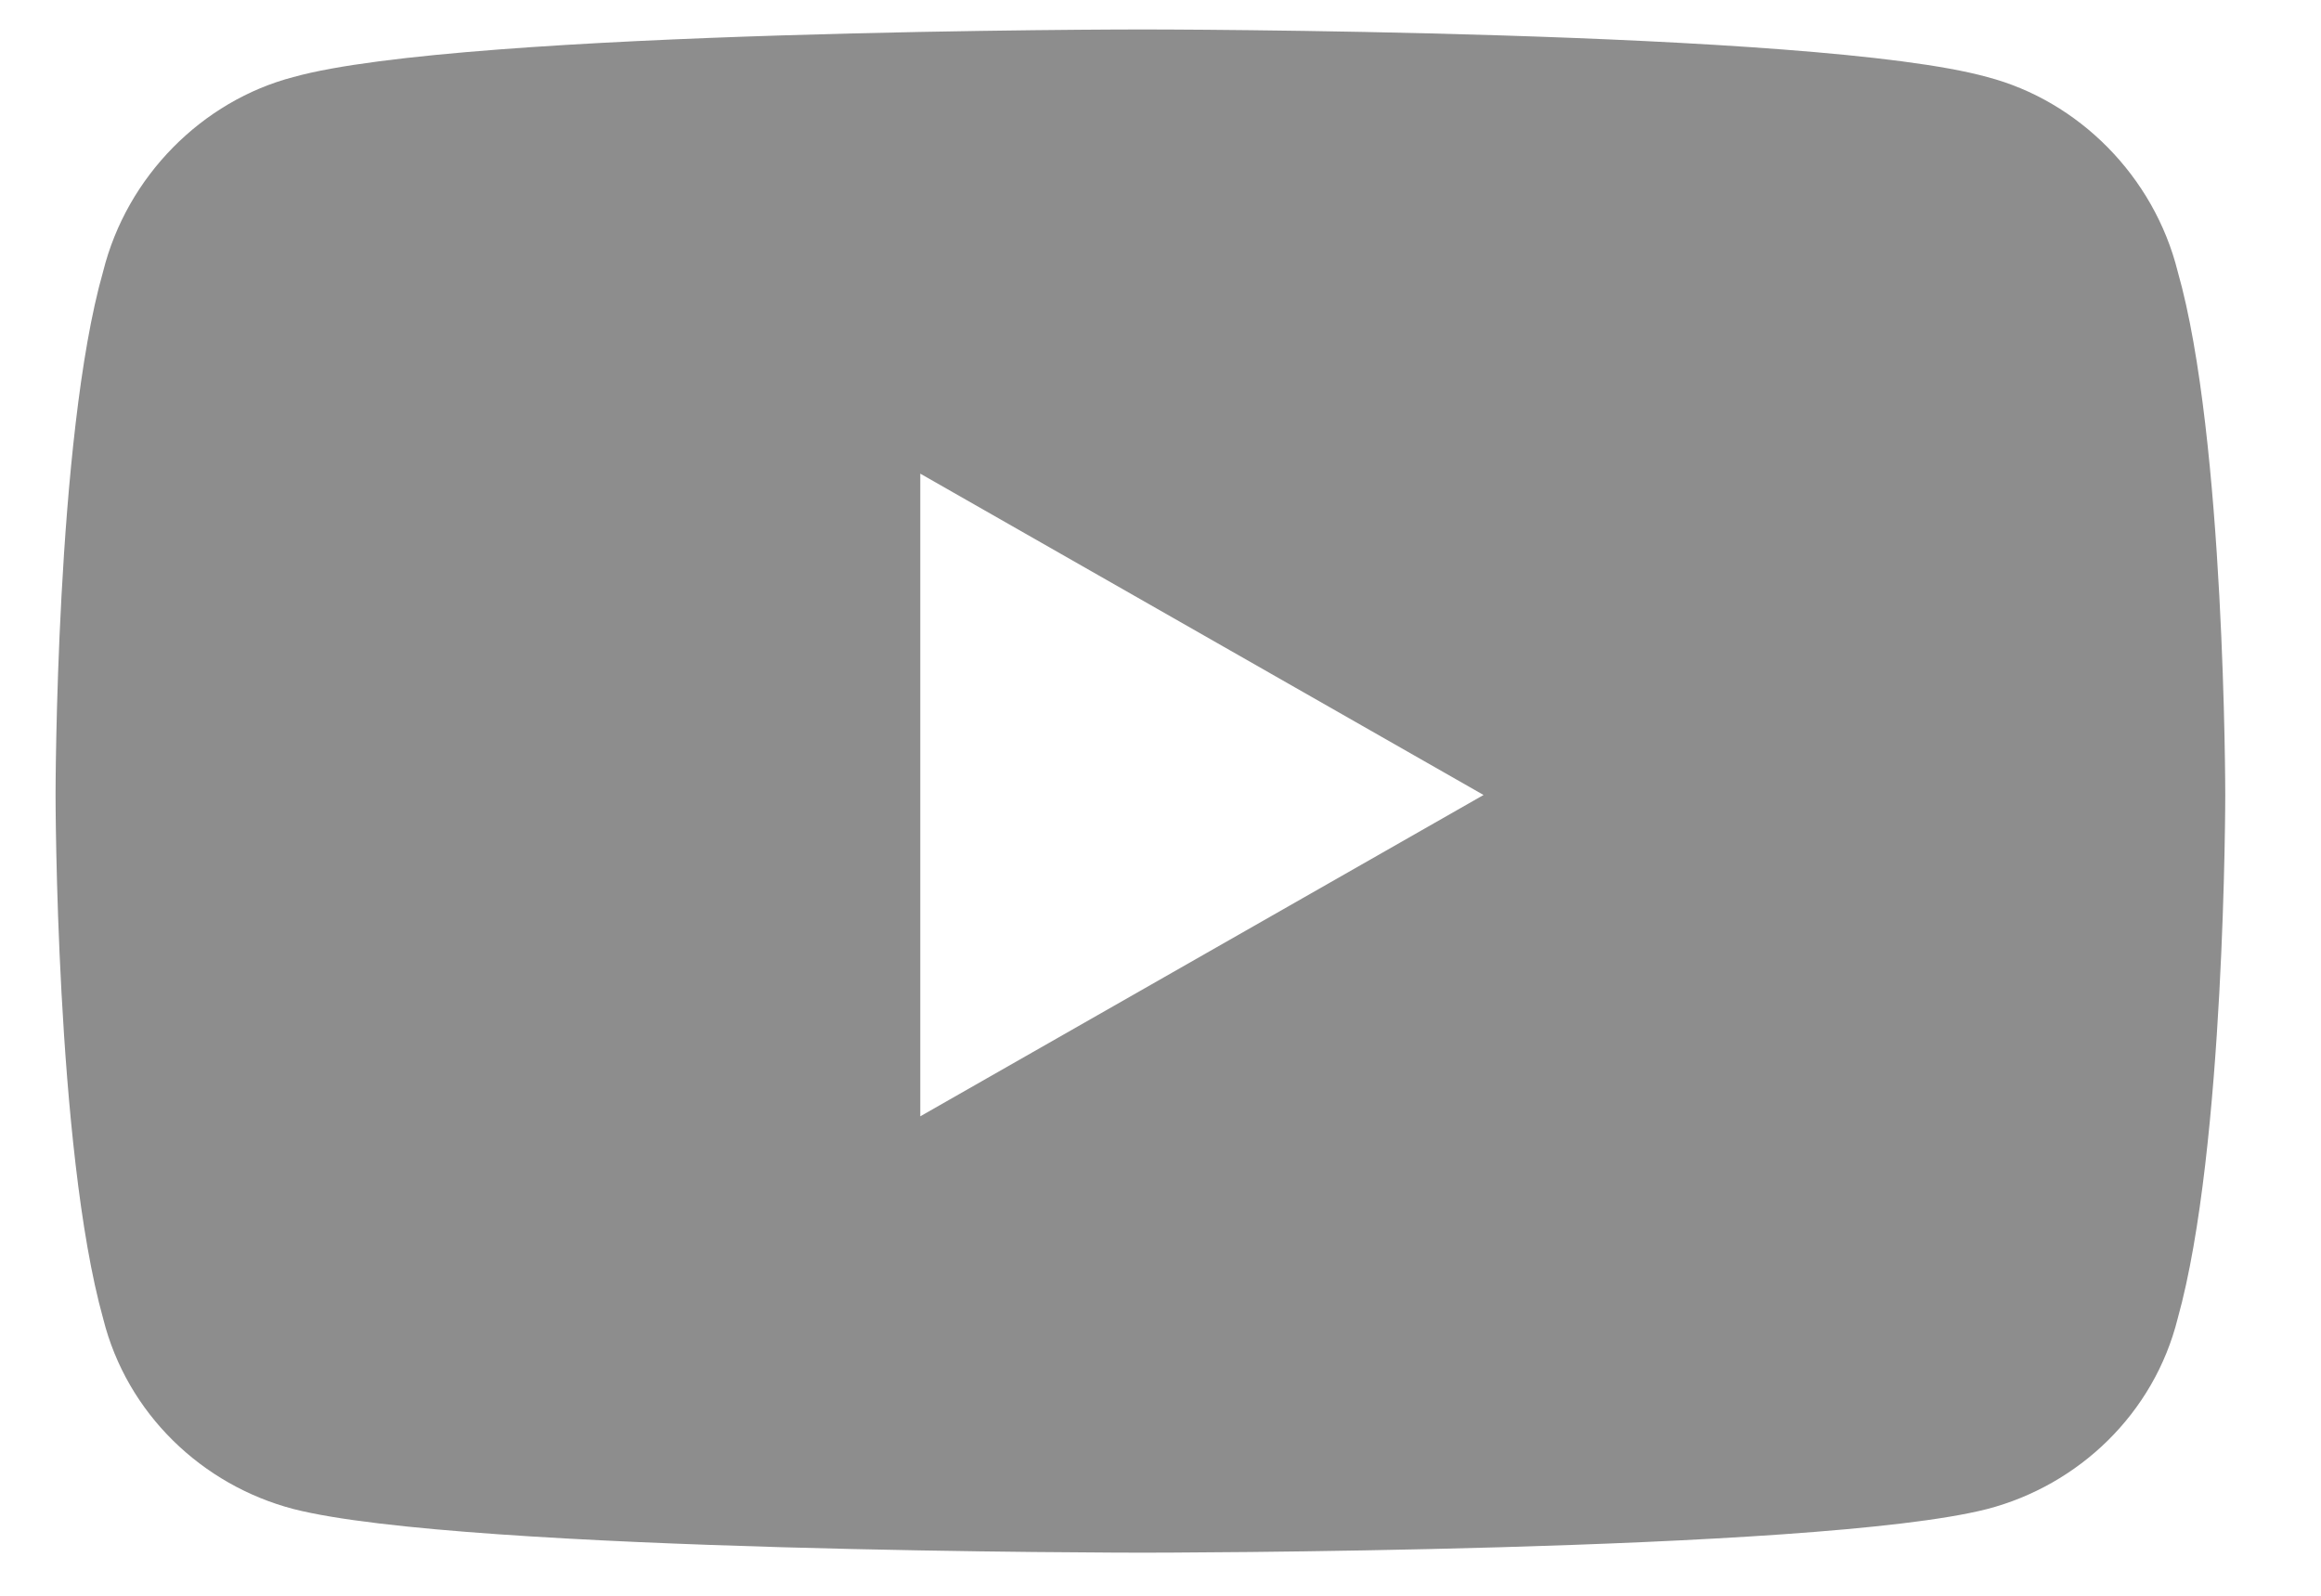 <svg width="16" height="11" viewBox="0 0 16 11" fill="none" xmlns="http://www.w3.org/2000/svg">
<path d="M15.012 1.871C14.848 1.214 14.328 0.695 13.699 0.531C12.523 0.203 7.875 0.203 7.875 0.203C7.875 0.203 3.199 0.203 2.023 0.531C1.395 0.695 0.875 1.214 0.711 1.871C0.383 3.019 0.383 5.48 0.383 5.48C0.383 5.48 0.383 7.914 0.711 9.089C0.875 9.746 1.395 10.238 2.023 10.402C3.199 10.703 7.875 10.703 7.875 10.703C7.875 10.703 12.523 10.703 13.699 10.402C14.328 10.238 14.848 9.746 15.012 9.089C15.34 7.914 15.34 5.48 15.34 5.48C15.34 5.48 15.34 3.019 15.012 1.871ZM6.344 7.695V3.265L10.227 5.48L6.344 7.695Z" fill="#8D8D8D"/>
</svg>
